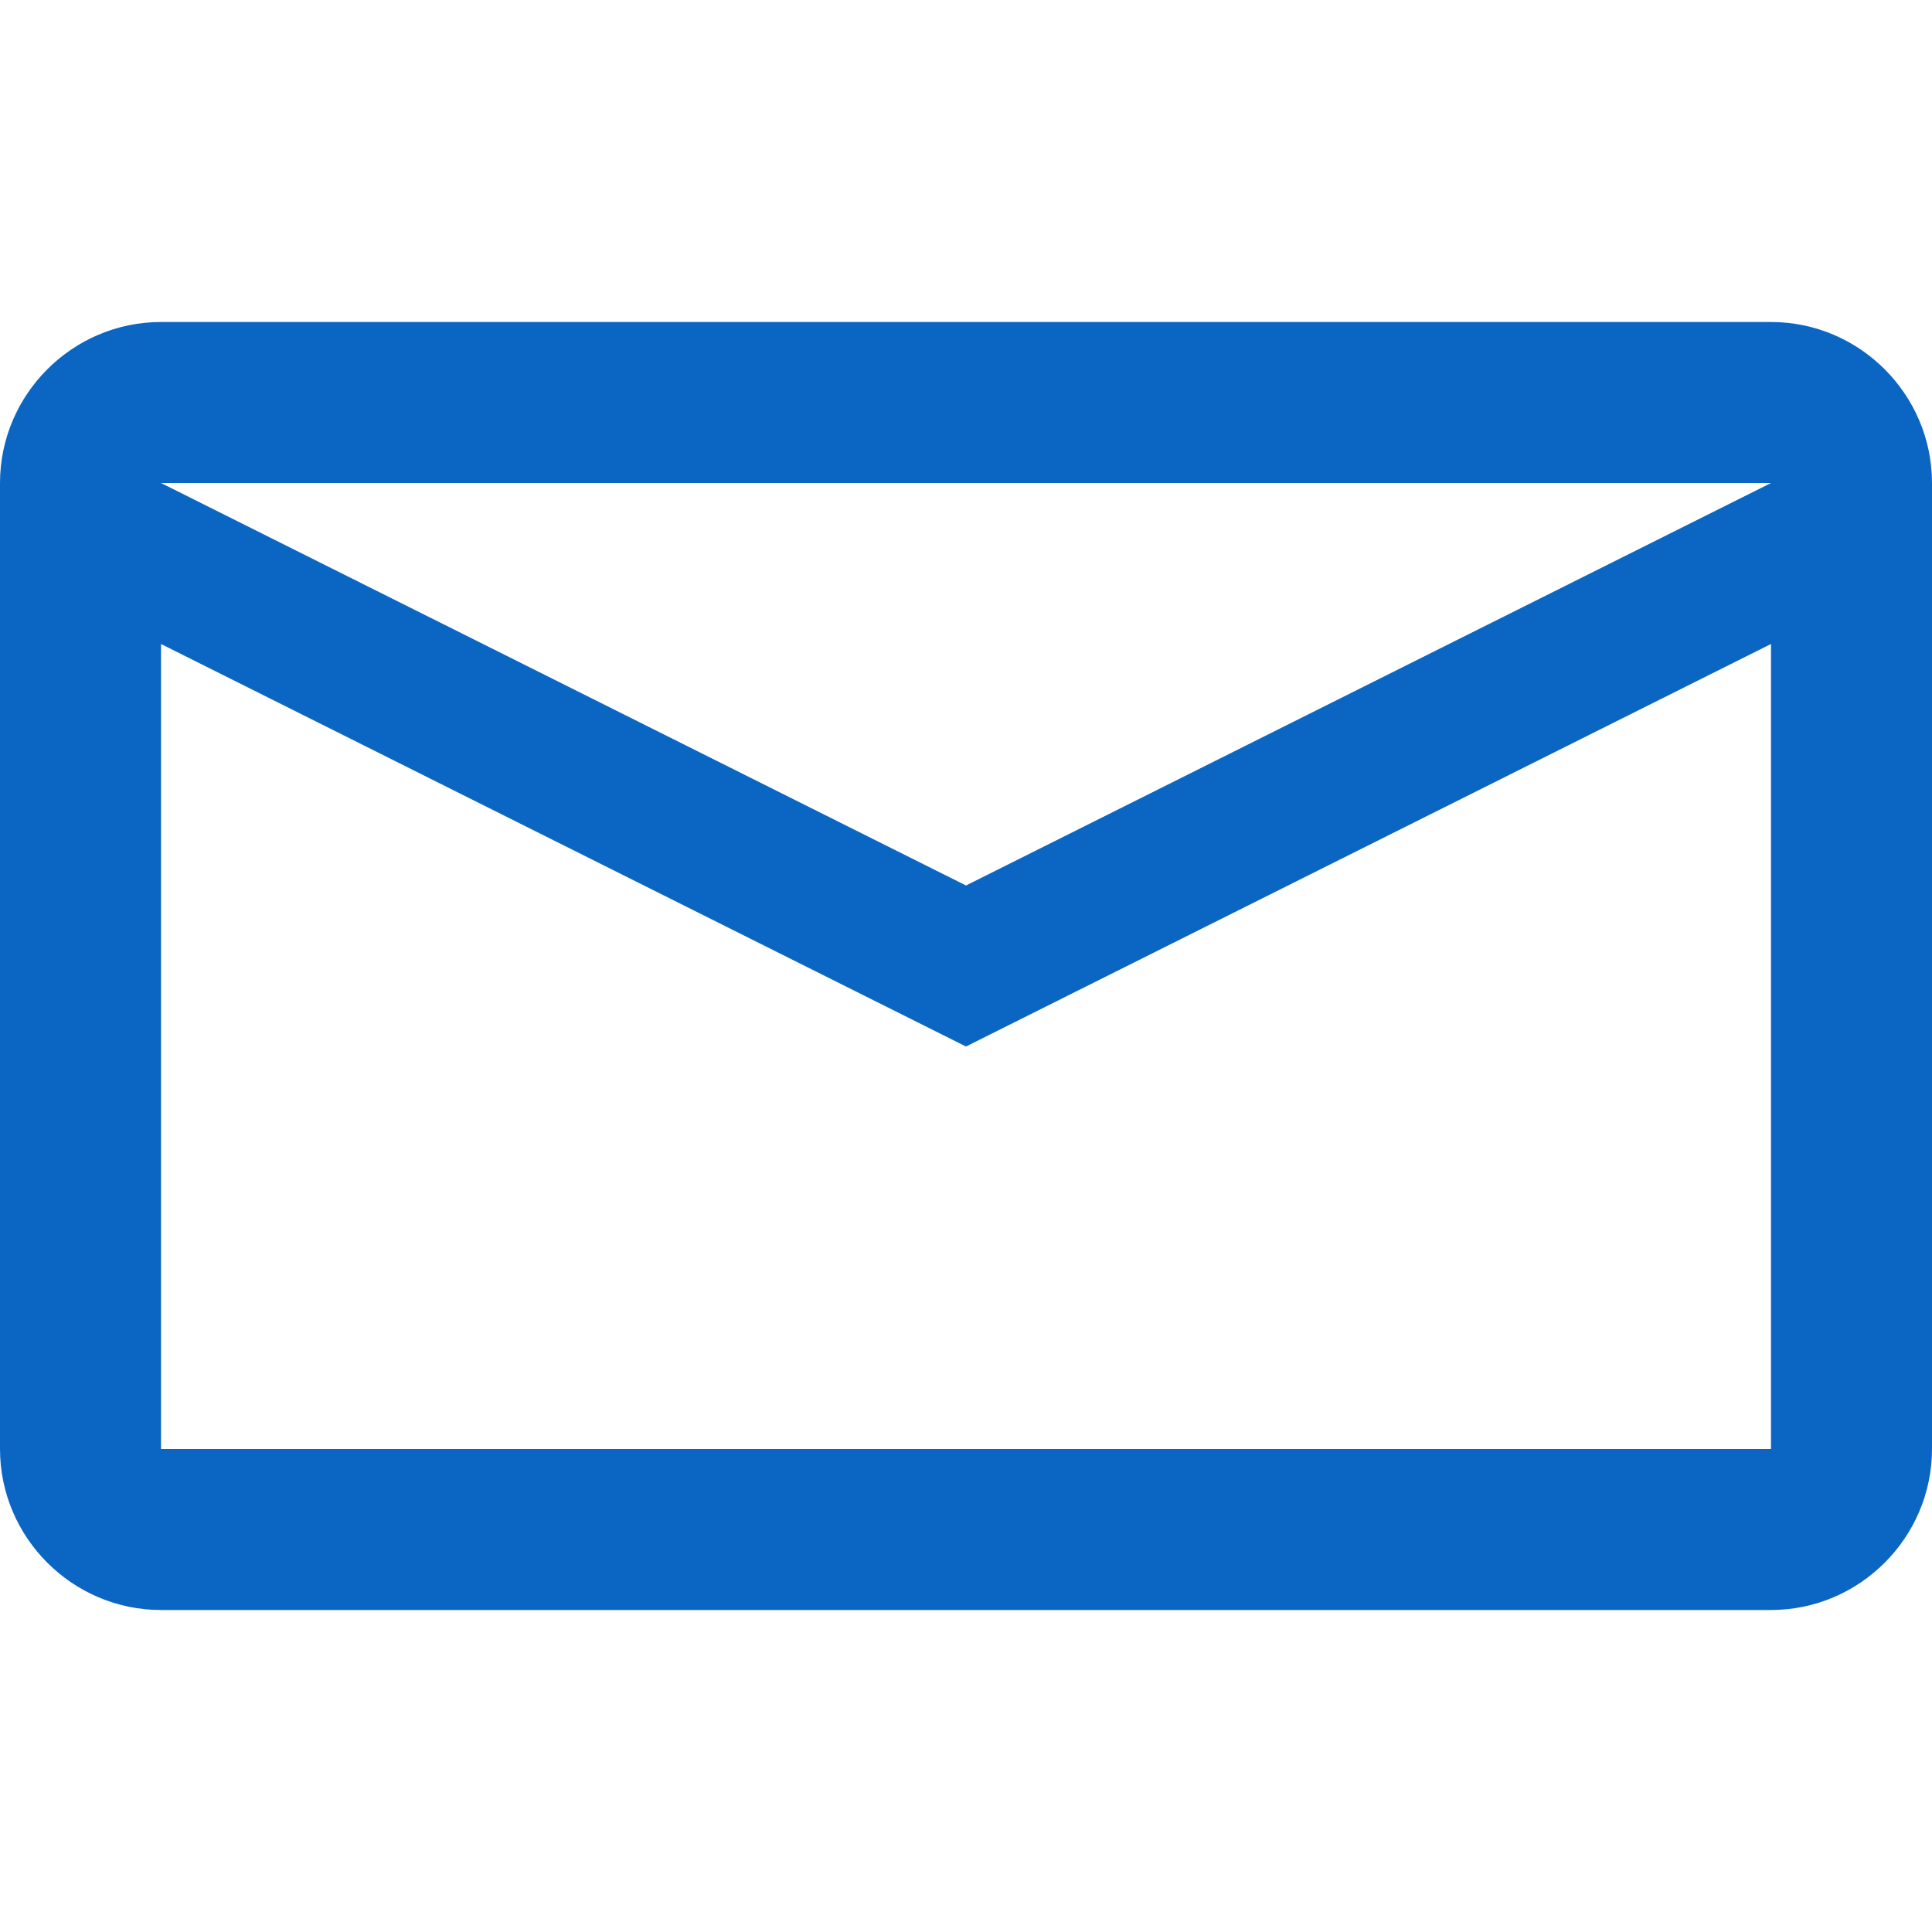 <svg width="20" height="20" viewBox="0 0 24 24" fill="#0A66C2" xmlns="http://www.w3.org/2000/svg">
  <path d="M22 4H2C0.9 4 0 4.9 0 6V18C0 19.1 0.9 20 2 20H22C23.1 20 24 19.1 24 18V6C24 4.9 23.1 4 22 4ZM22 6L12 11L2 6H22ZM2 18V8L12 13L22 8V18H2Z"/>
</svg>
